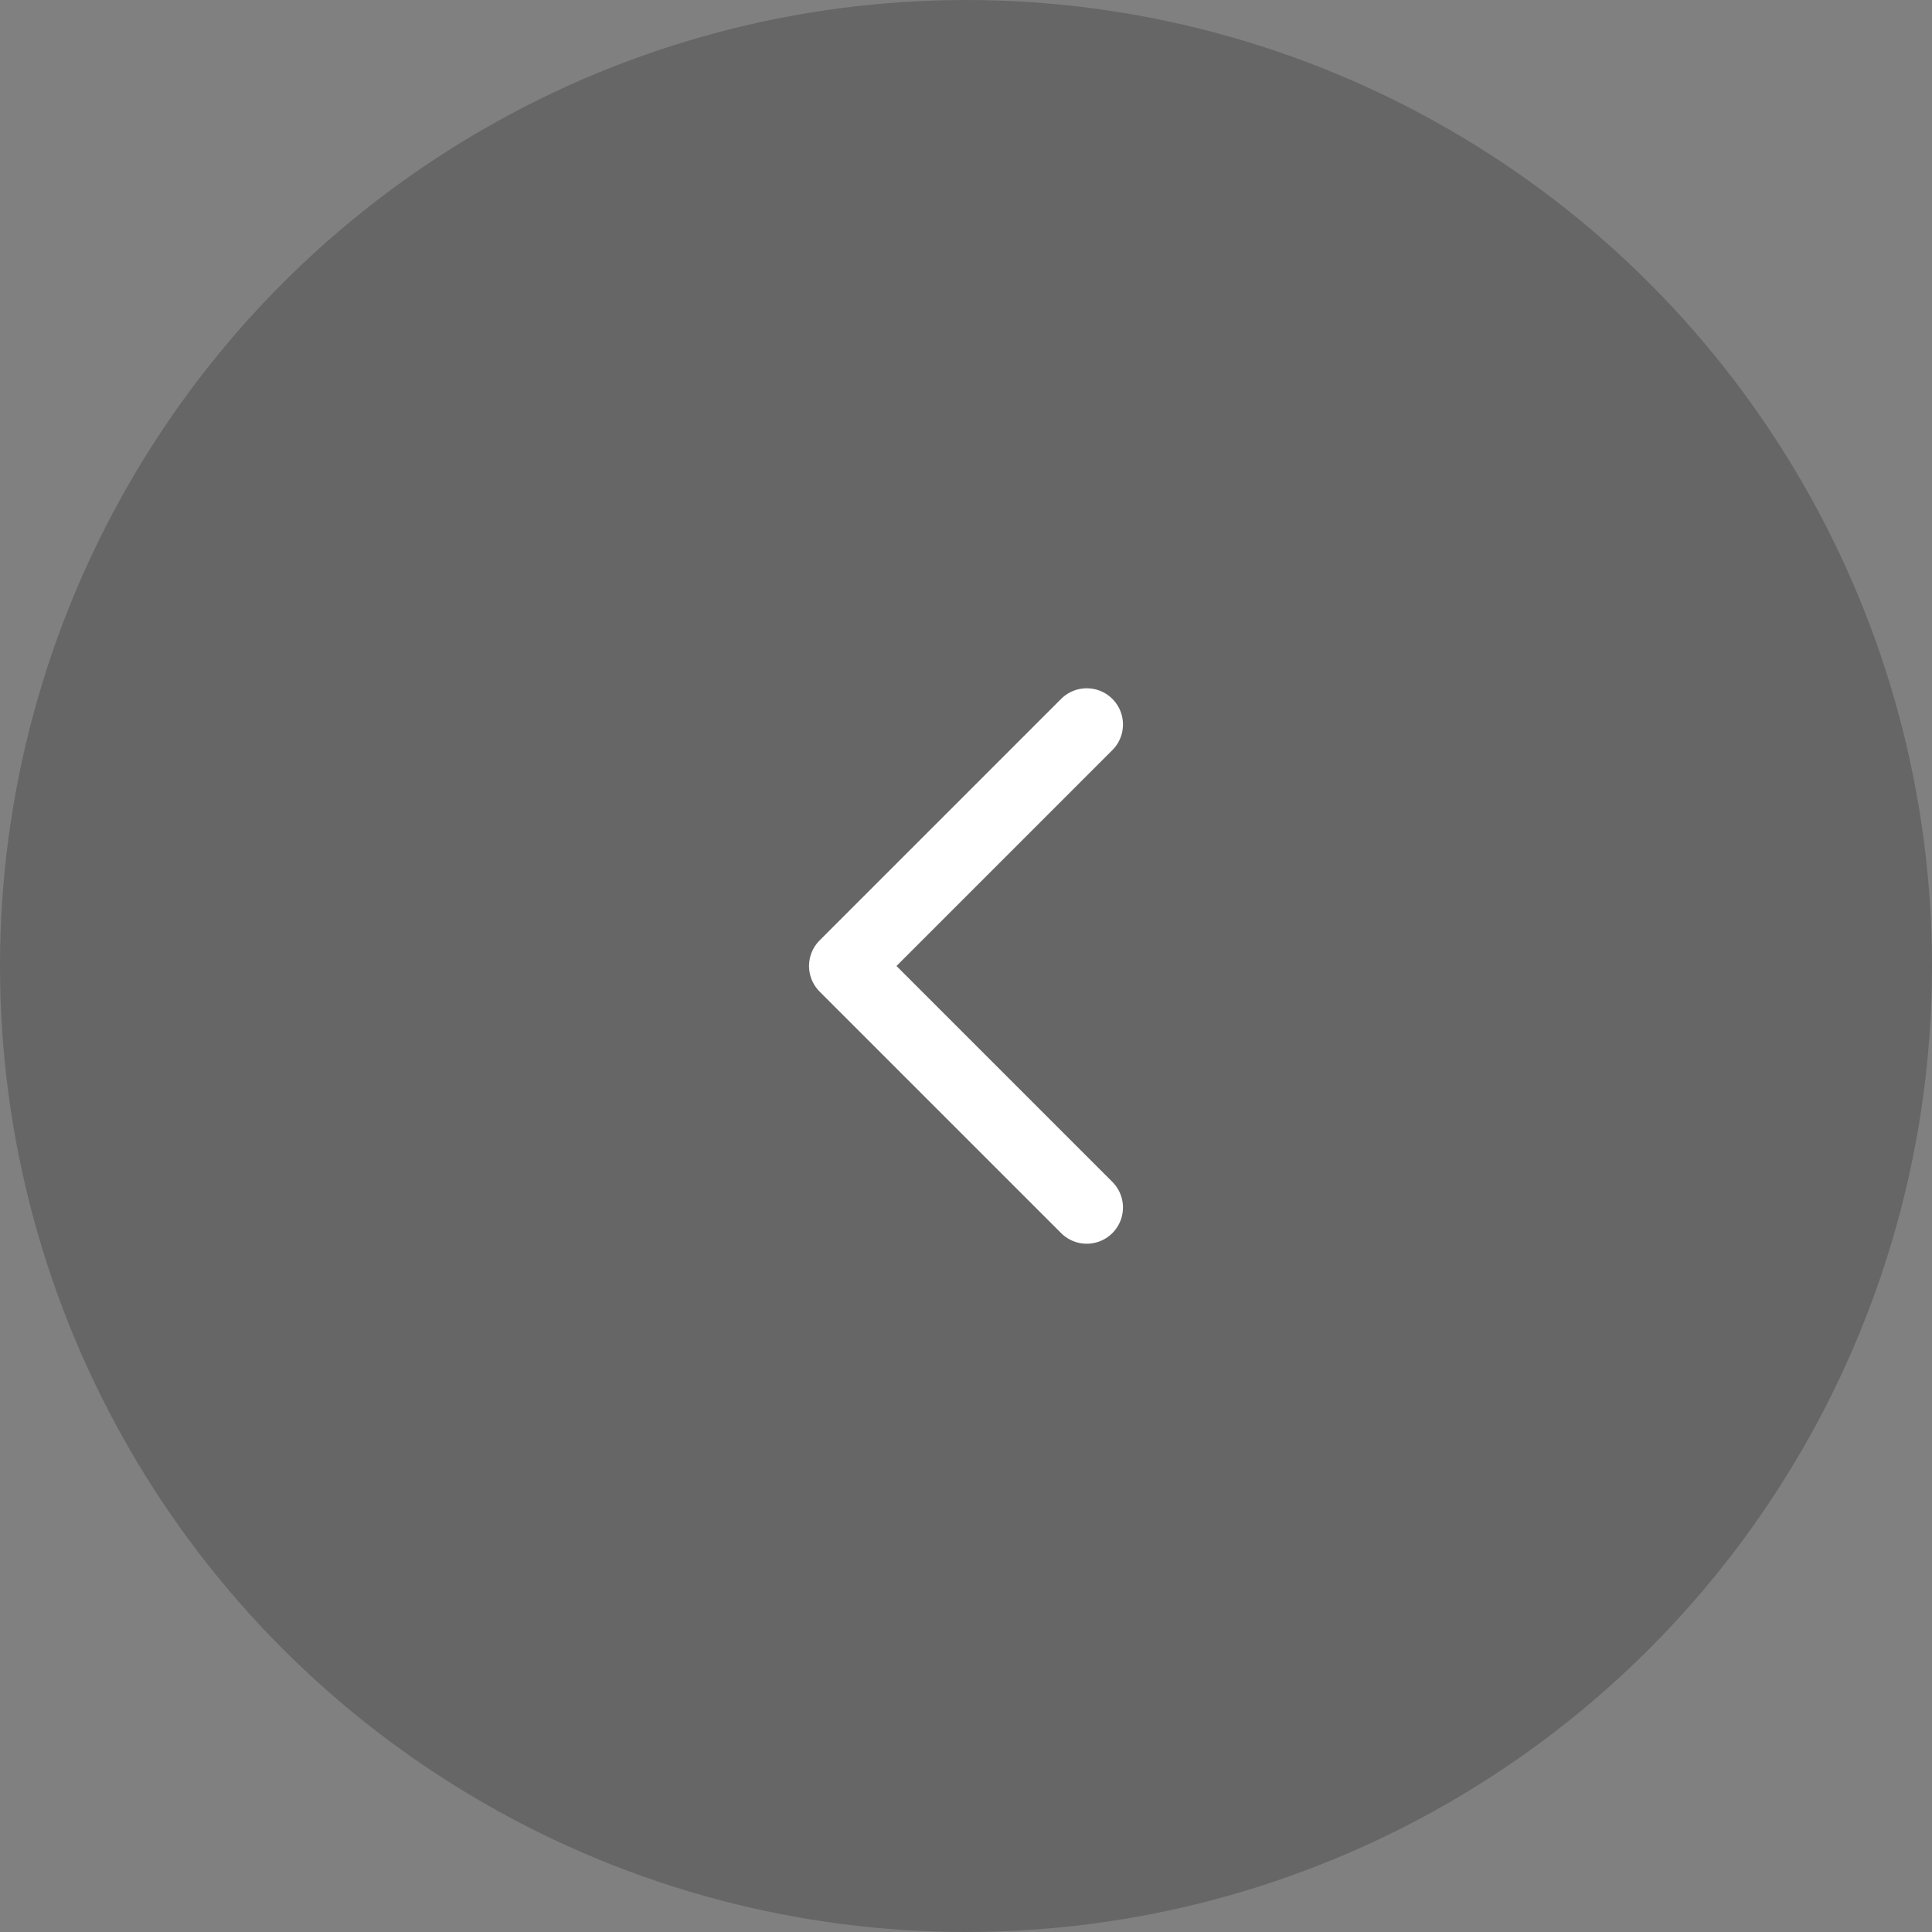 <svg xmlns="http://www.w3.org/2000/svg" width="32" height="32" fill="none" viewBox="0 0 32 32"><rect x="0" y="0" width="32" height="32" fill="#808080" stroke="none"/><circle cx="16" cy="16" r="16" fill="#000" fill-opacity=".2"/><path stroke="#fff" stroke-linecap="round" stroke-linejoin="round" stroke-width="1.2" d="M18 12L14 16L18 20"/></svg>